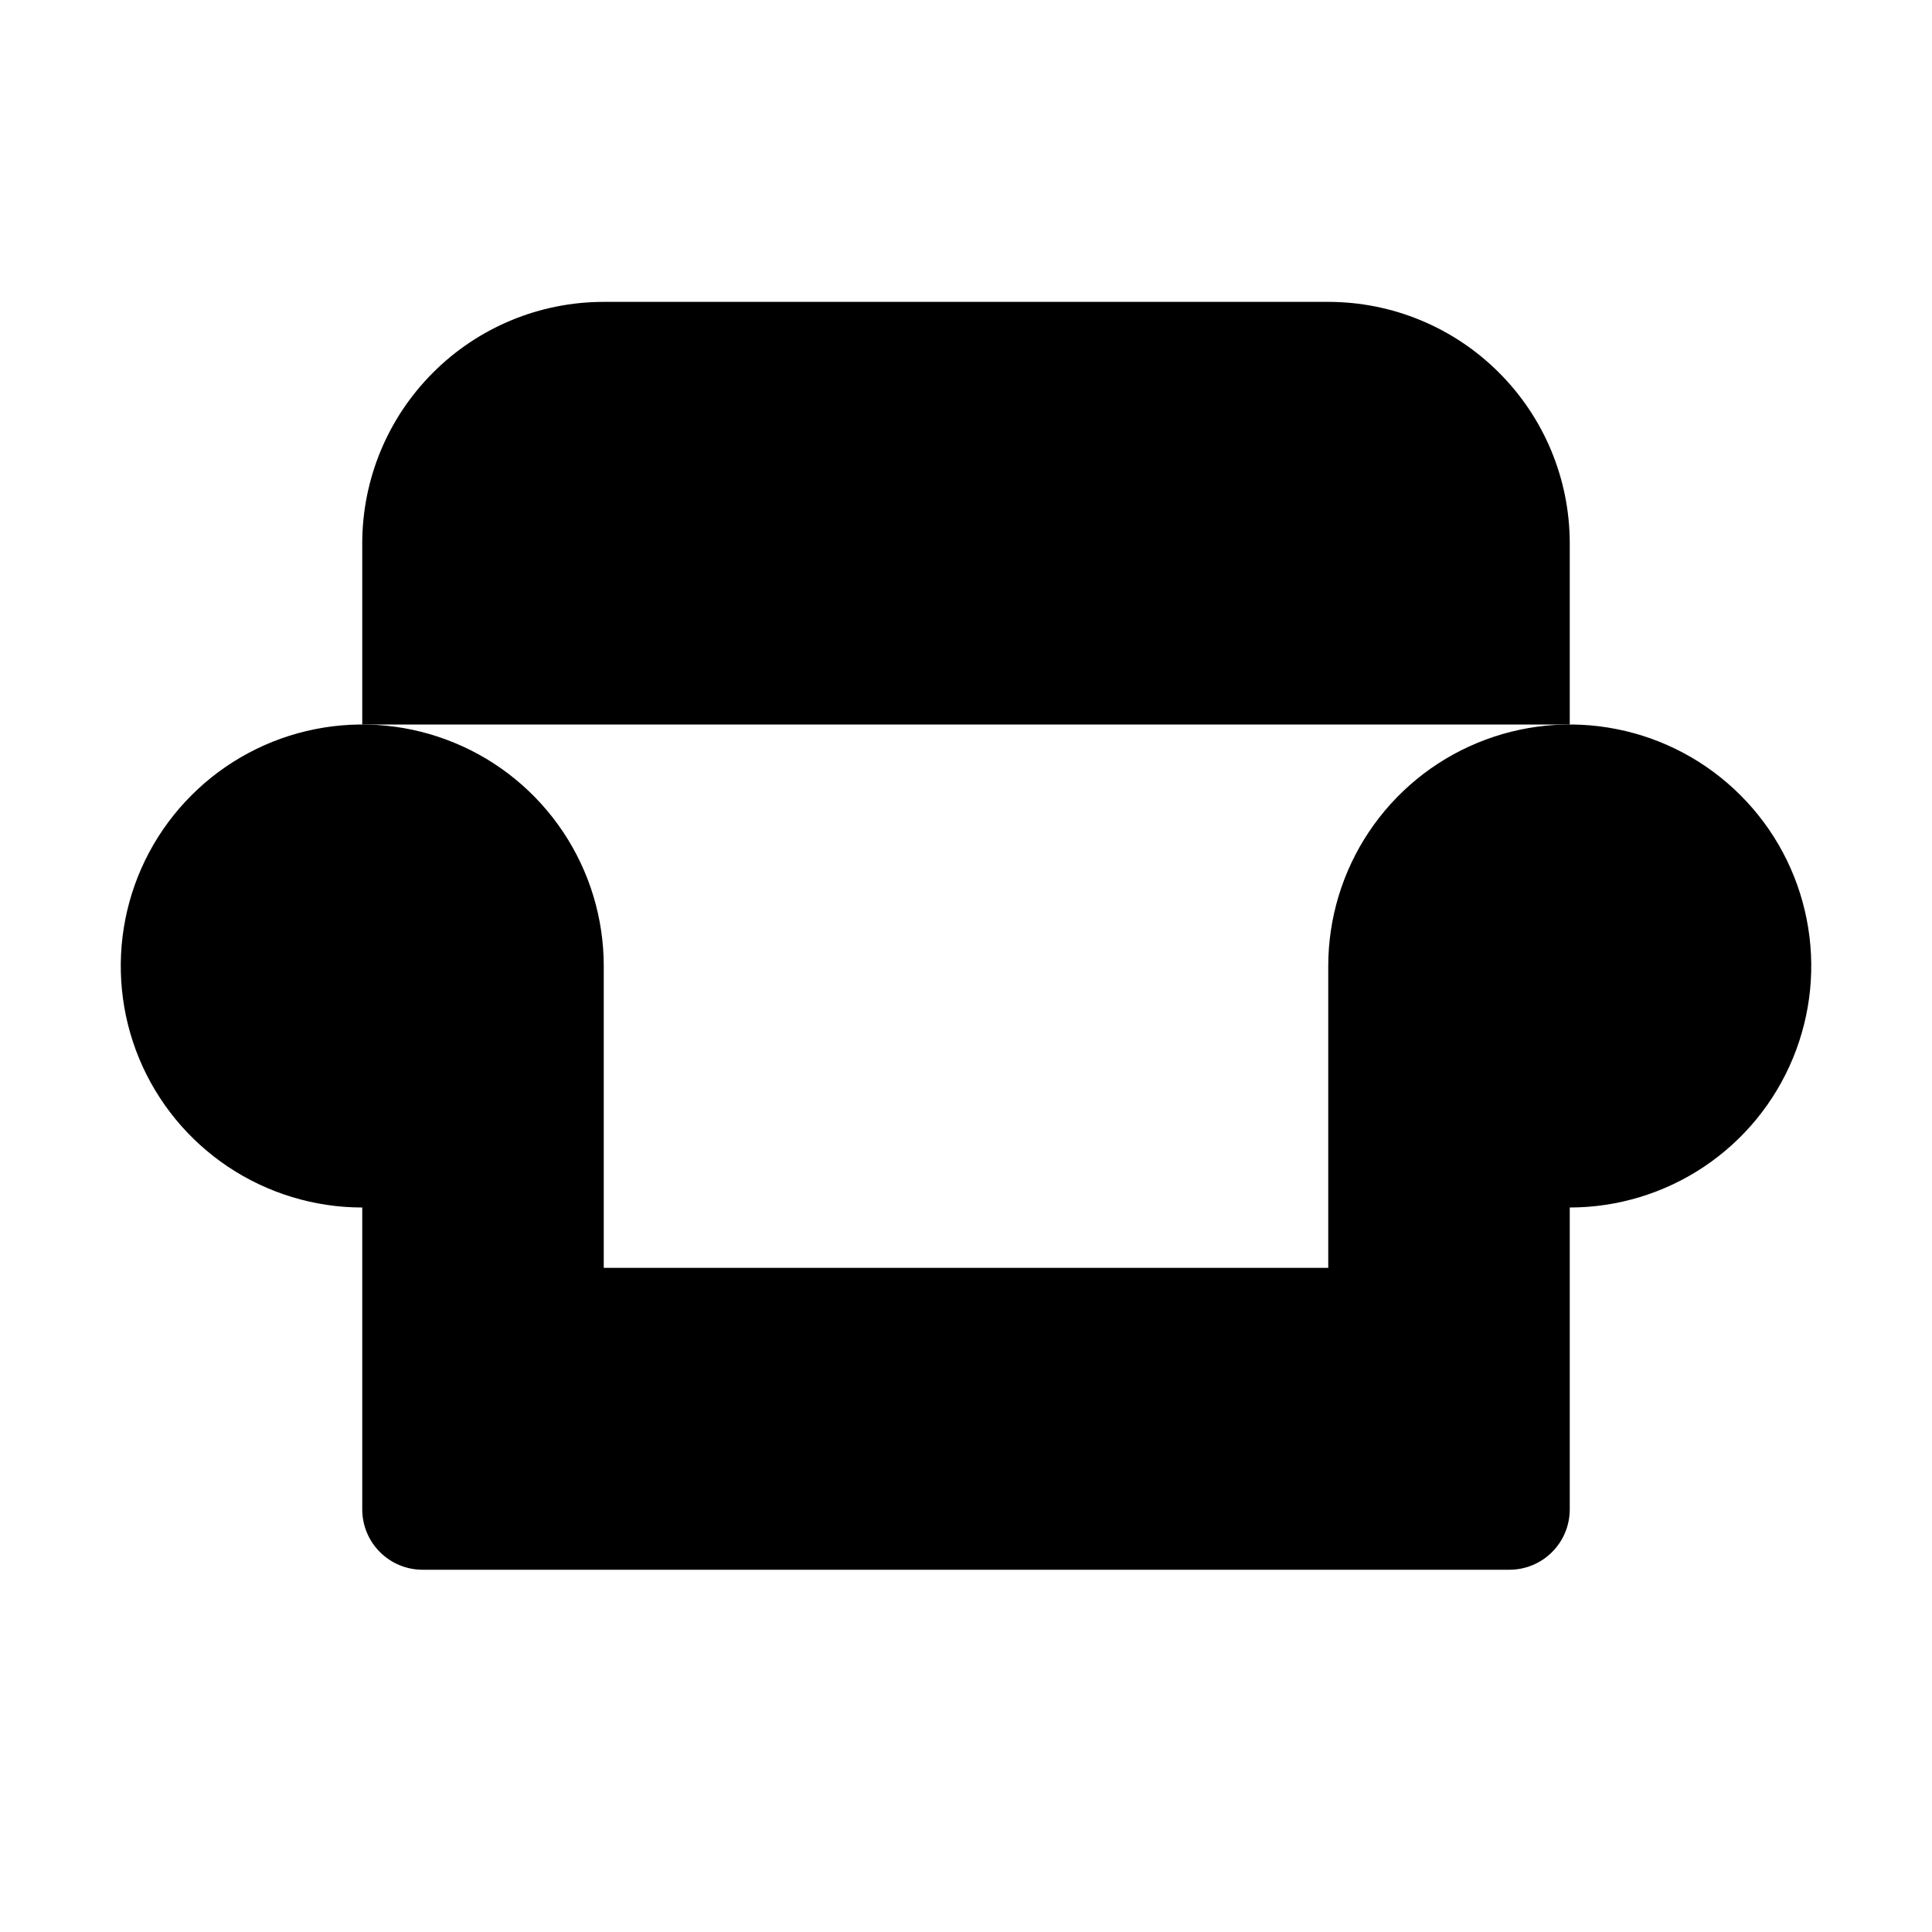 <svg viewBox="0 0 32 32" xmlns="http://www.w3.org/2000/svg">
<path d="M10 17H22" stroke-width="2" stroke-linecap="round" stroke-linejoin="round"/>
<path d="M6 12V9C6 7.939 6.421 6.922 7.172 6.172C7.922 5.421 8.939 5 10 5H22C23.061 5 24.078 5.421 24.828 6.172C25.579 6.922 26 7.939 26 9V12" stroke-width="2" stroke-linecap="round" stroke-linejoin="round"/>
<path d="M10 21V16C10 15.209 9.765 14.435 9.326 13.778C8.886 13.12 8.262 12.607 7.531 12.305C6.8 12.002 5.996 11.922 5.22 12.077C4.444 12.231 3.731 12.612 3.172 13.172C2.612 13.731 2.231 14.444 2.077 15.22C1.923 15.996 2.002 16.8 2.304 17.531C2.607 18.262 3.12 18.886 3.778 19.326C4.436 19.765 5.209 20 6 20V25C6 25.265 6.105 25.52 6.293 25.707C6.48 25.895 6.735 26 7 26H25C25.265 26 25.52 25.895 25.707 25.707C25.895 25.52 26 25.265 26 25V20C26.791 20 27.564 19.765 28.222 19.326C28.88 18.886 29.393 18.262 29.695 17.531C29.998 16.8 30.078 15.996 29.923 15.22C29.769 14.444 29.388 13.731 28.828 13.172C28.269 12.612 27.556 12.231 26.78 12.077C26.004 11.922 25.2 12.002 24.469 12.305C23.738 12.607 23.114 13.12 22.674 13.778C22.235 14.435 22 15.209 22 16V21" stroke-width="2" stroke-linecap="round" stroke-linejoin="round"/>
</svg>
